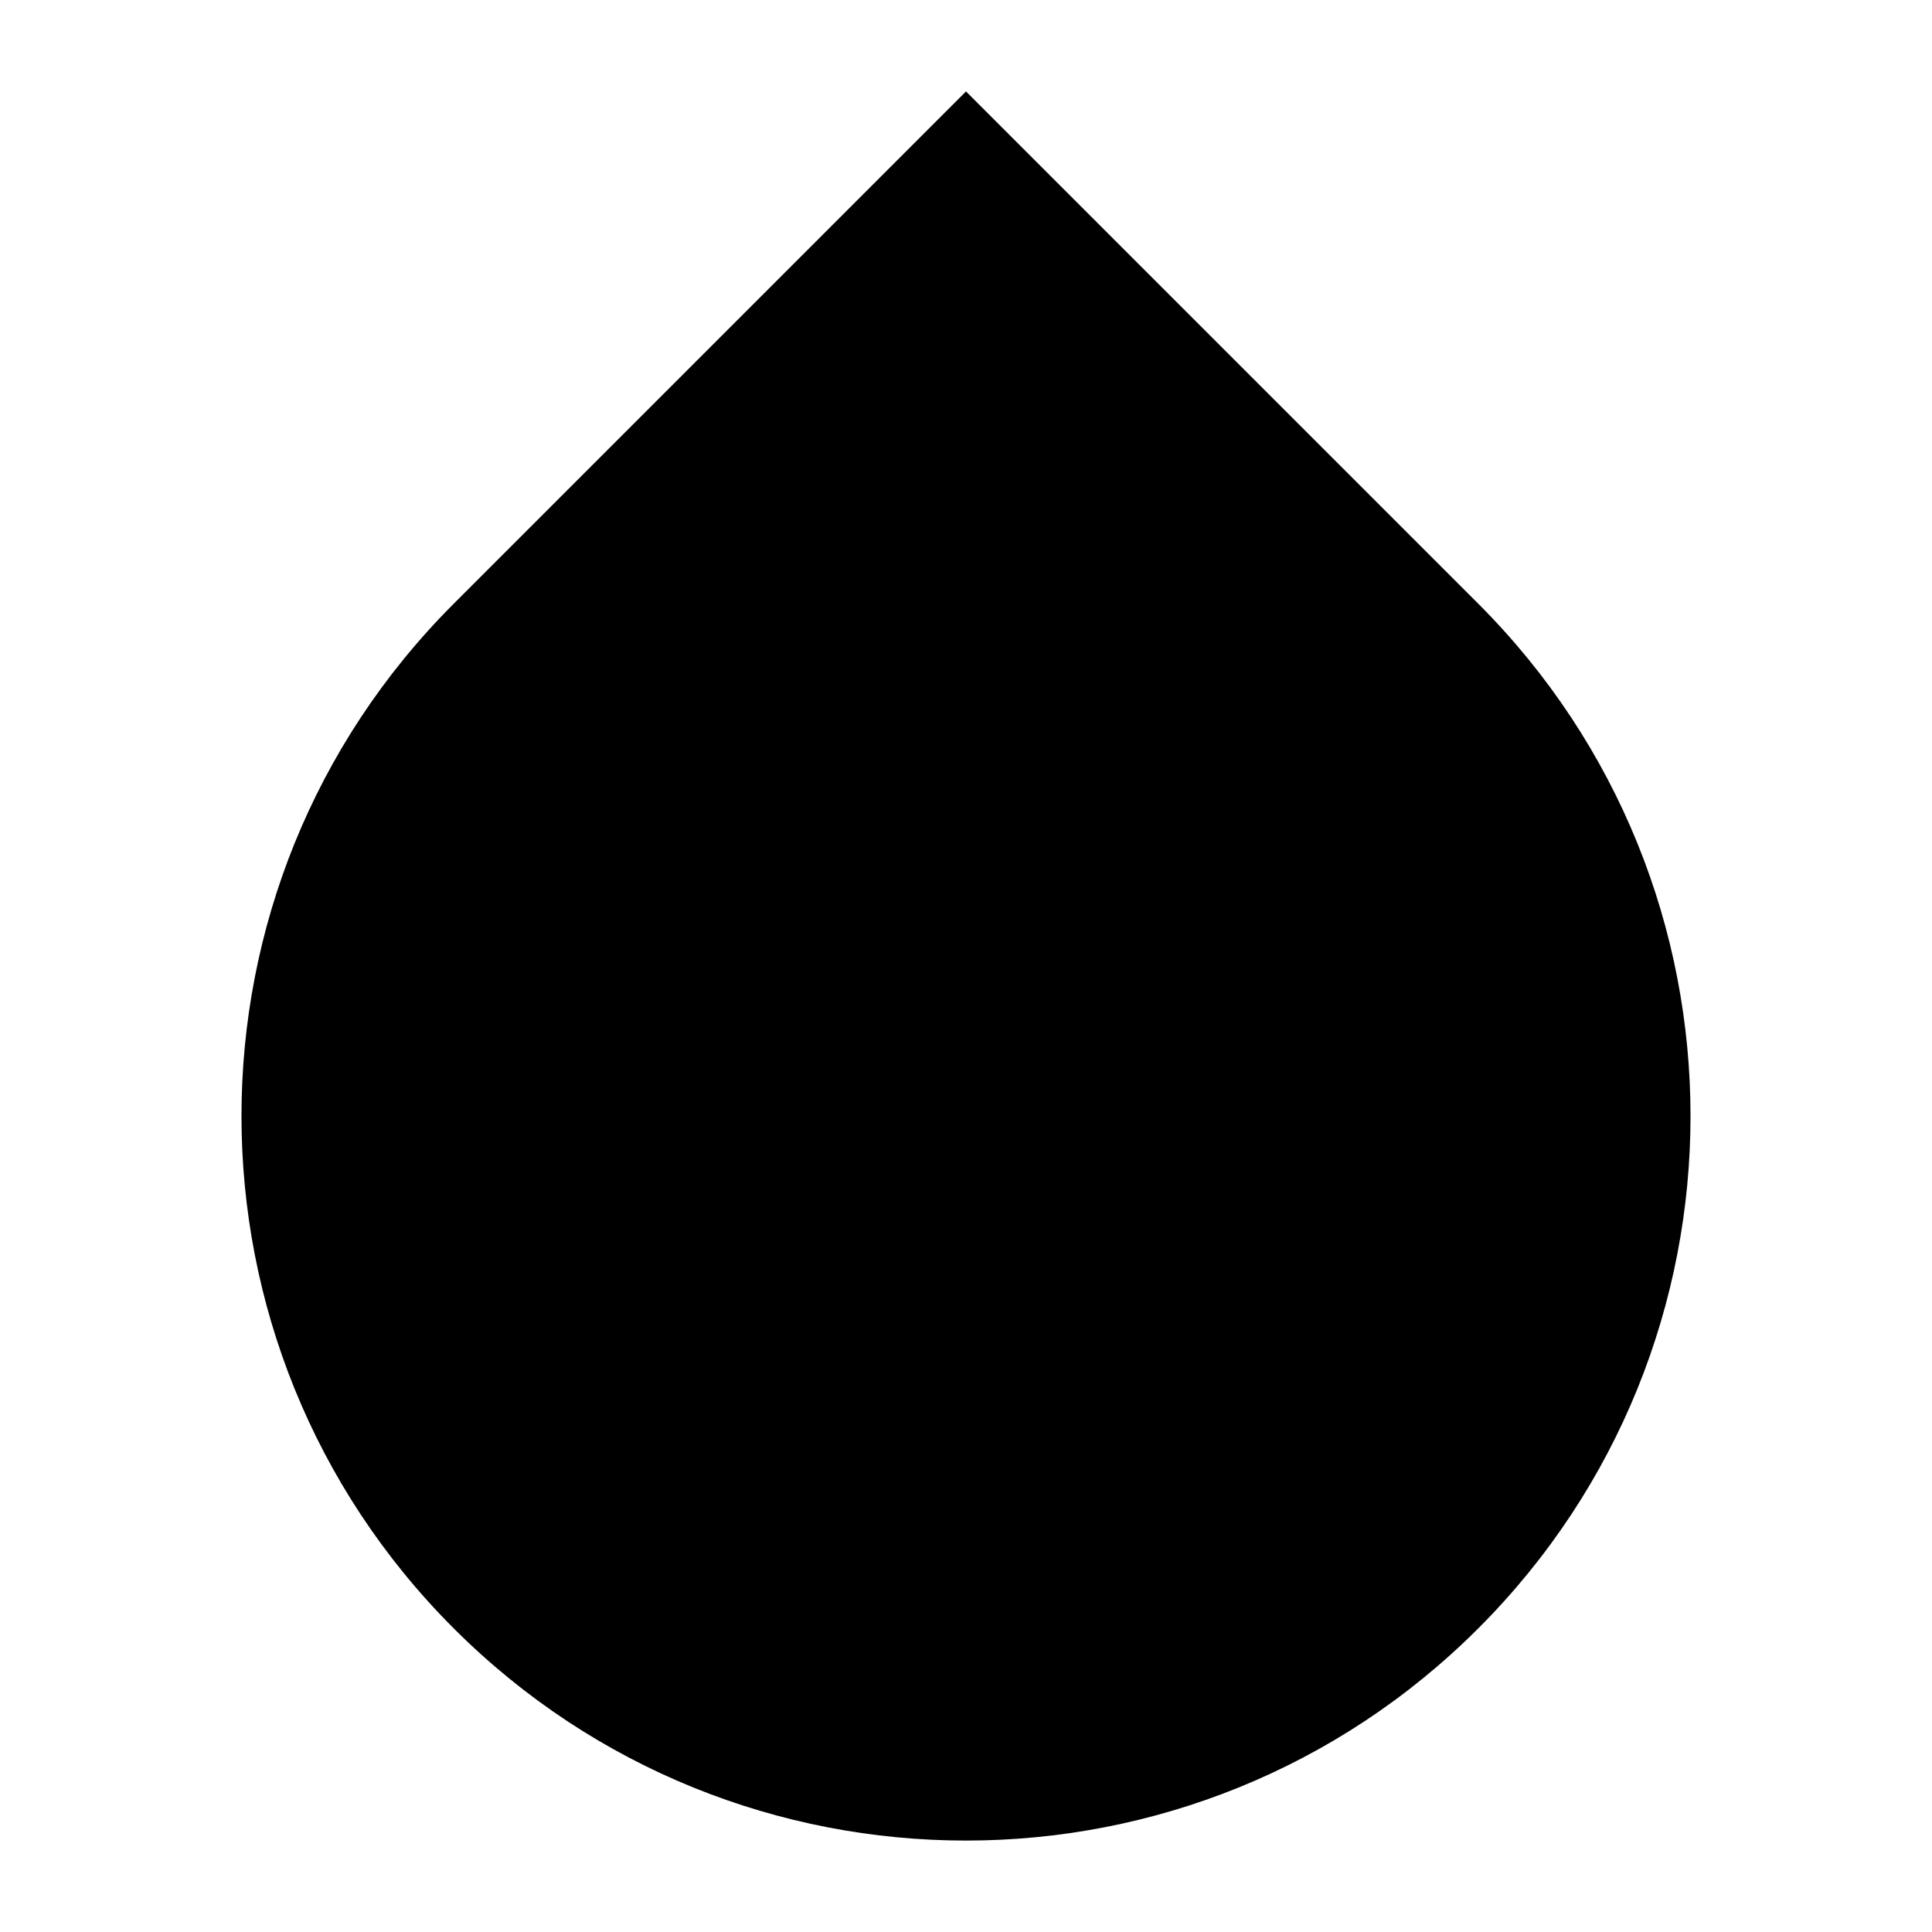 <svg xmlns='http://www.w3.org/2000/svg' id='icons_drop' viewBox='0 0 24 24'>
<path d='M5.636 20.228C2.121 16.713 2.121 11.015 5.636 7.5L12 1.136L18.364 7.5C21.879 11.015 21.879 16.713 18.364 20.228C14.849 23.743 9.151 23.743 5.636 20.228z' />
</svg>